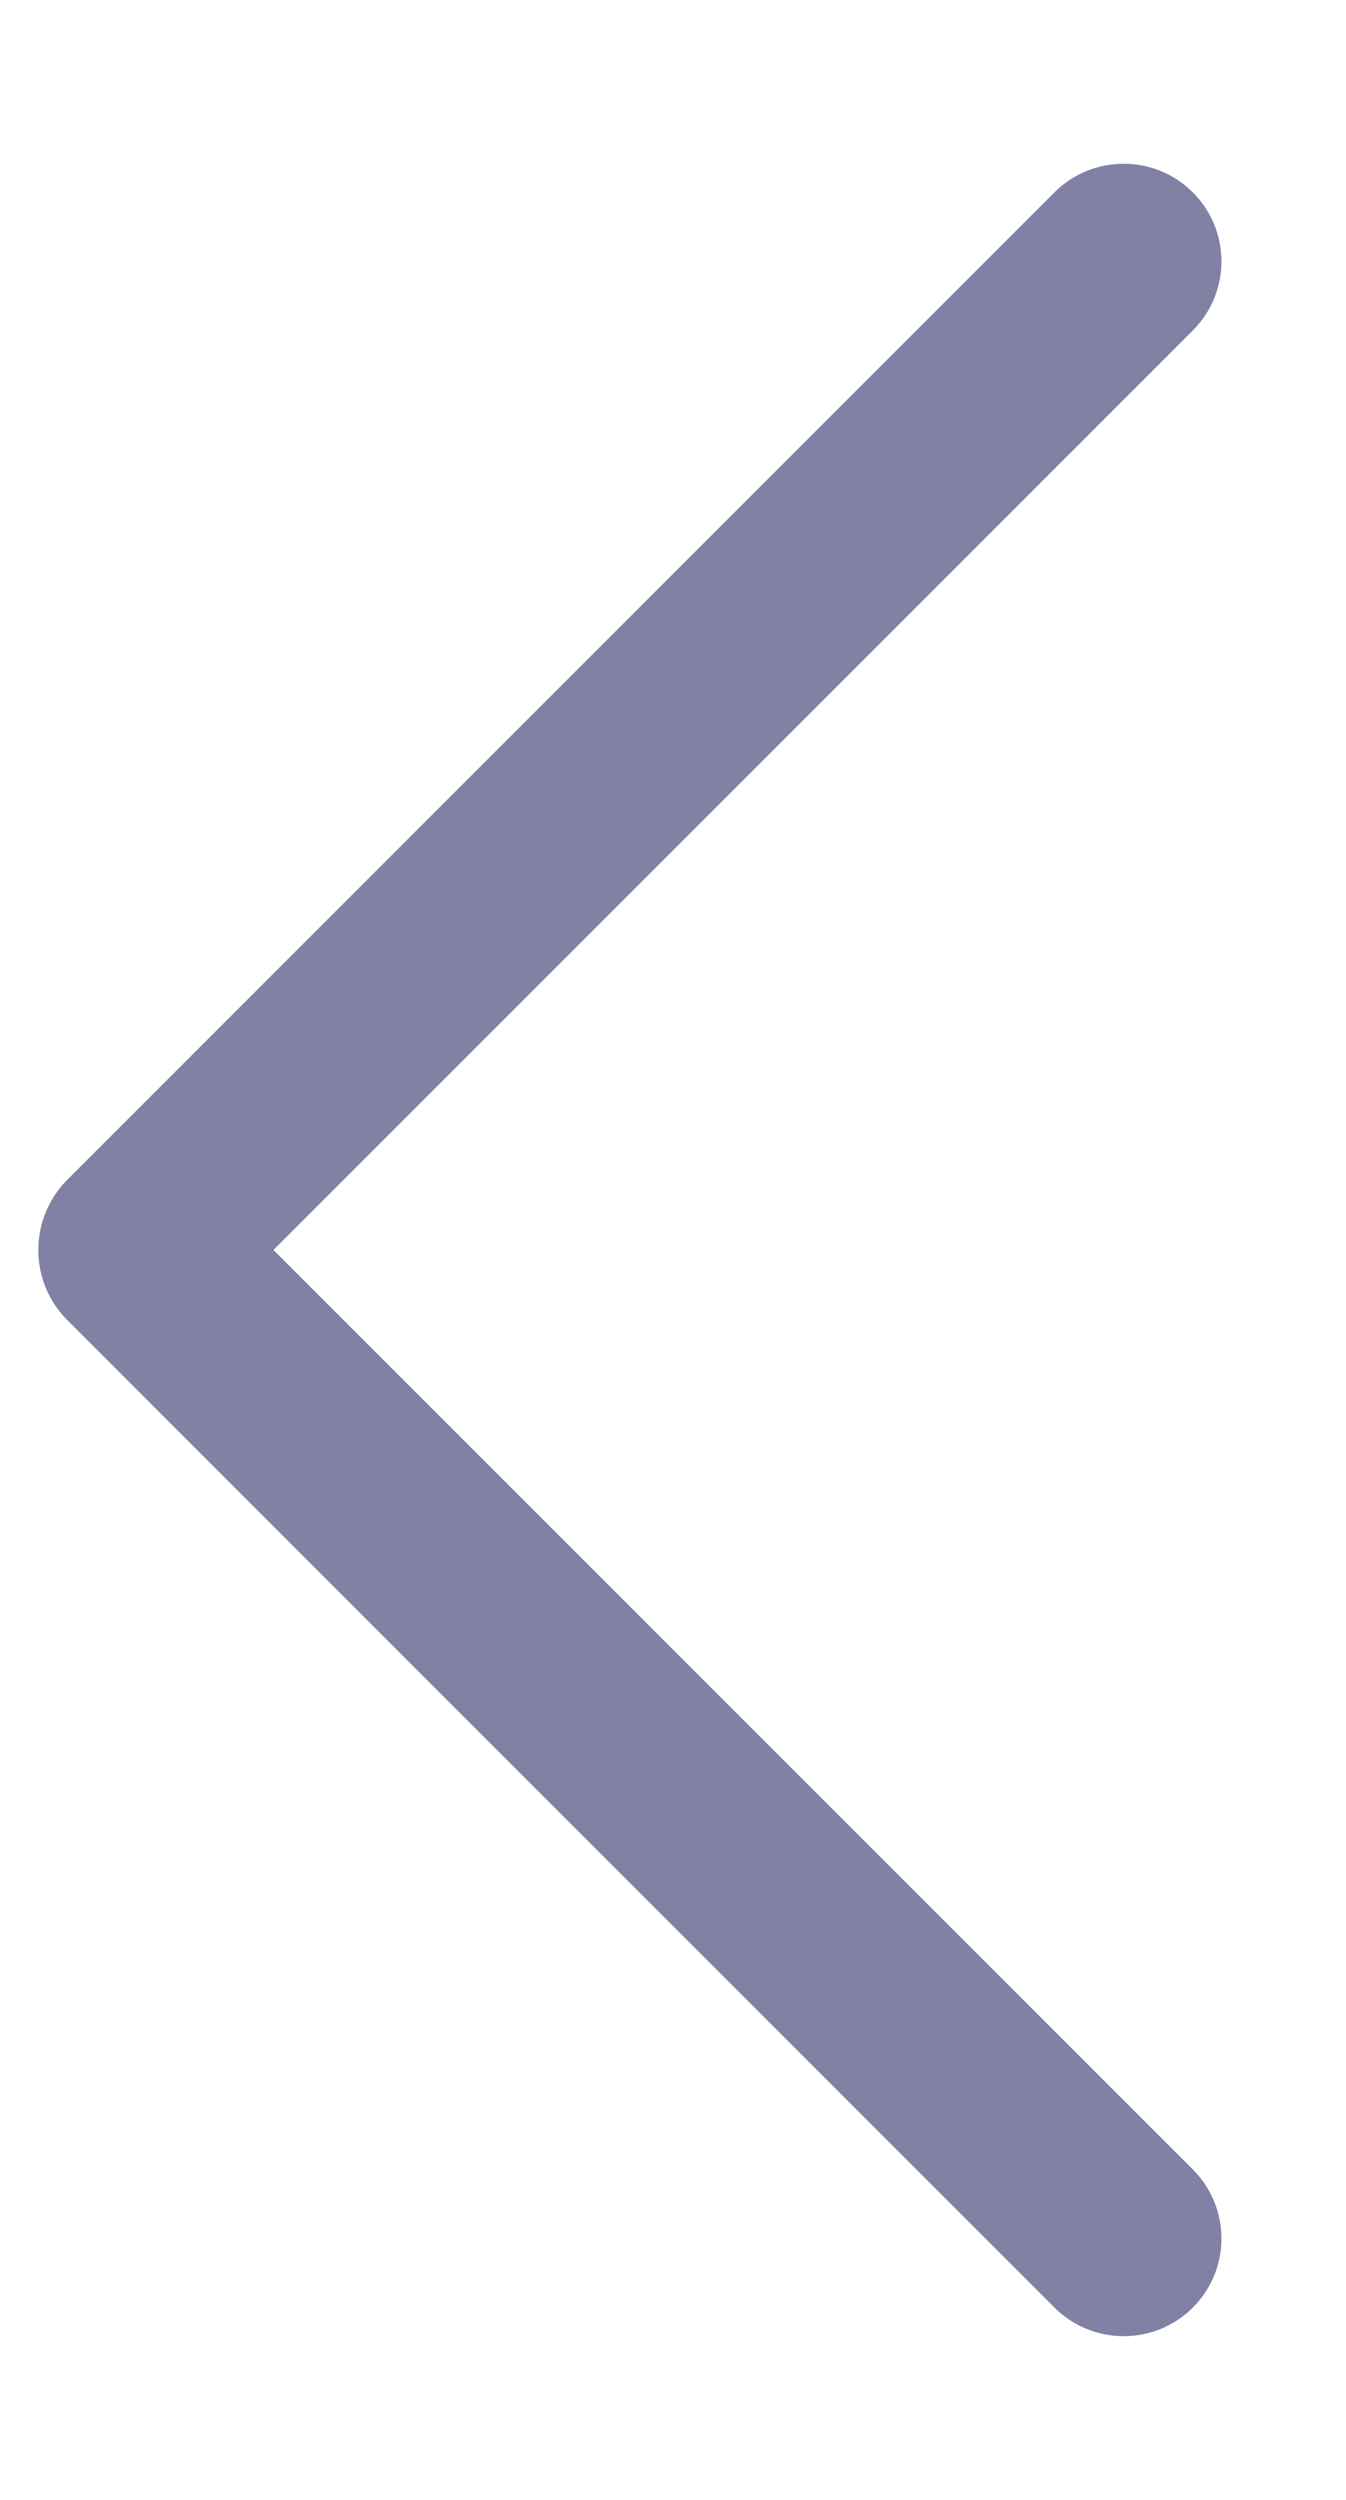 <svg width="7" height="13" viewBox="0 0 7 13" fill="none" xmlns="http://www.w3.org/2000/svg">
<path d="M6.203 1C6.005 0.802 5.683 0.802 5.484 1L0.344 6.141C0.151 6.342 0.151 6.658 0.344 6.859L5.484 12C5.683 12.198 6.005 12.198 6.203 12C6.402 11.802 6.402 11.48 6.203 11.281L1.422 6.5L6.203 1.719C6.402 1.52 6.402 1.198 6.203 1Z" fill="#8181A5"/>
</svg>
